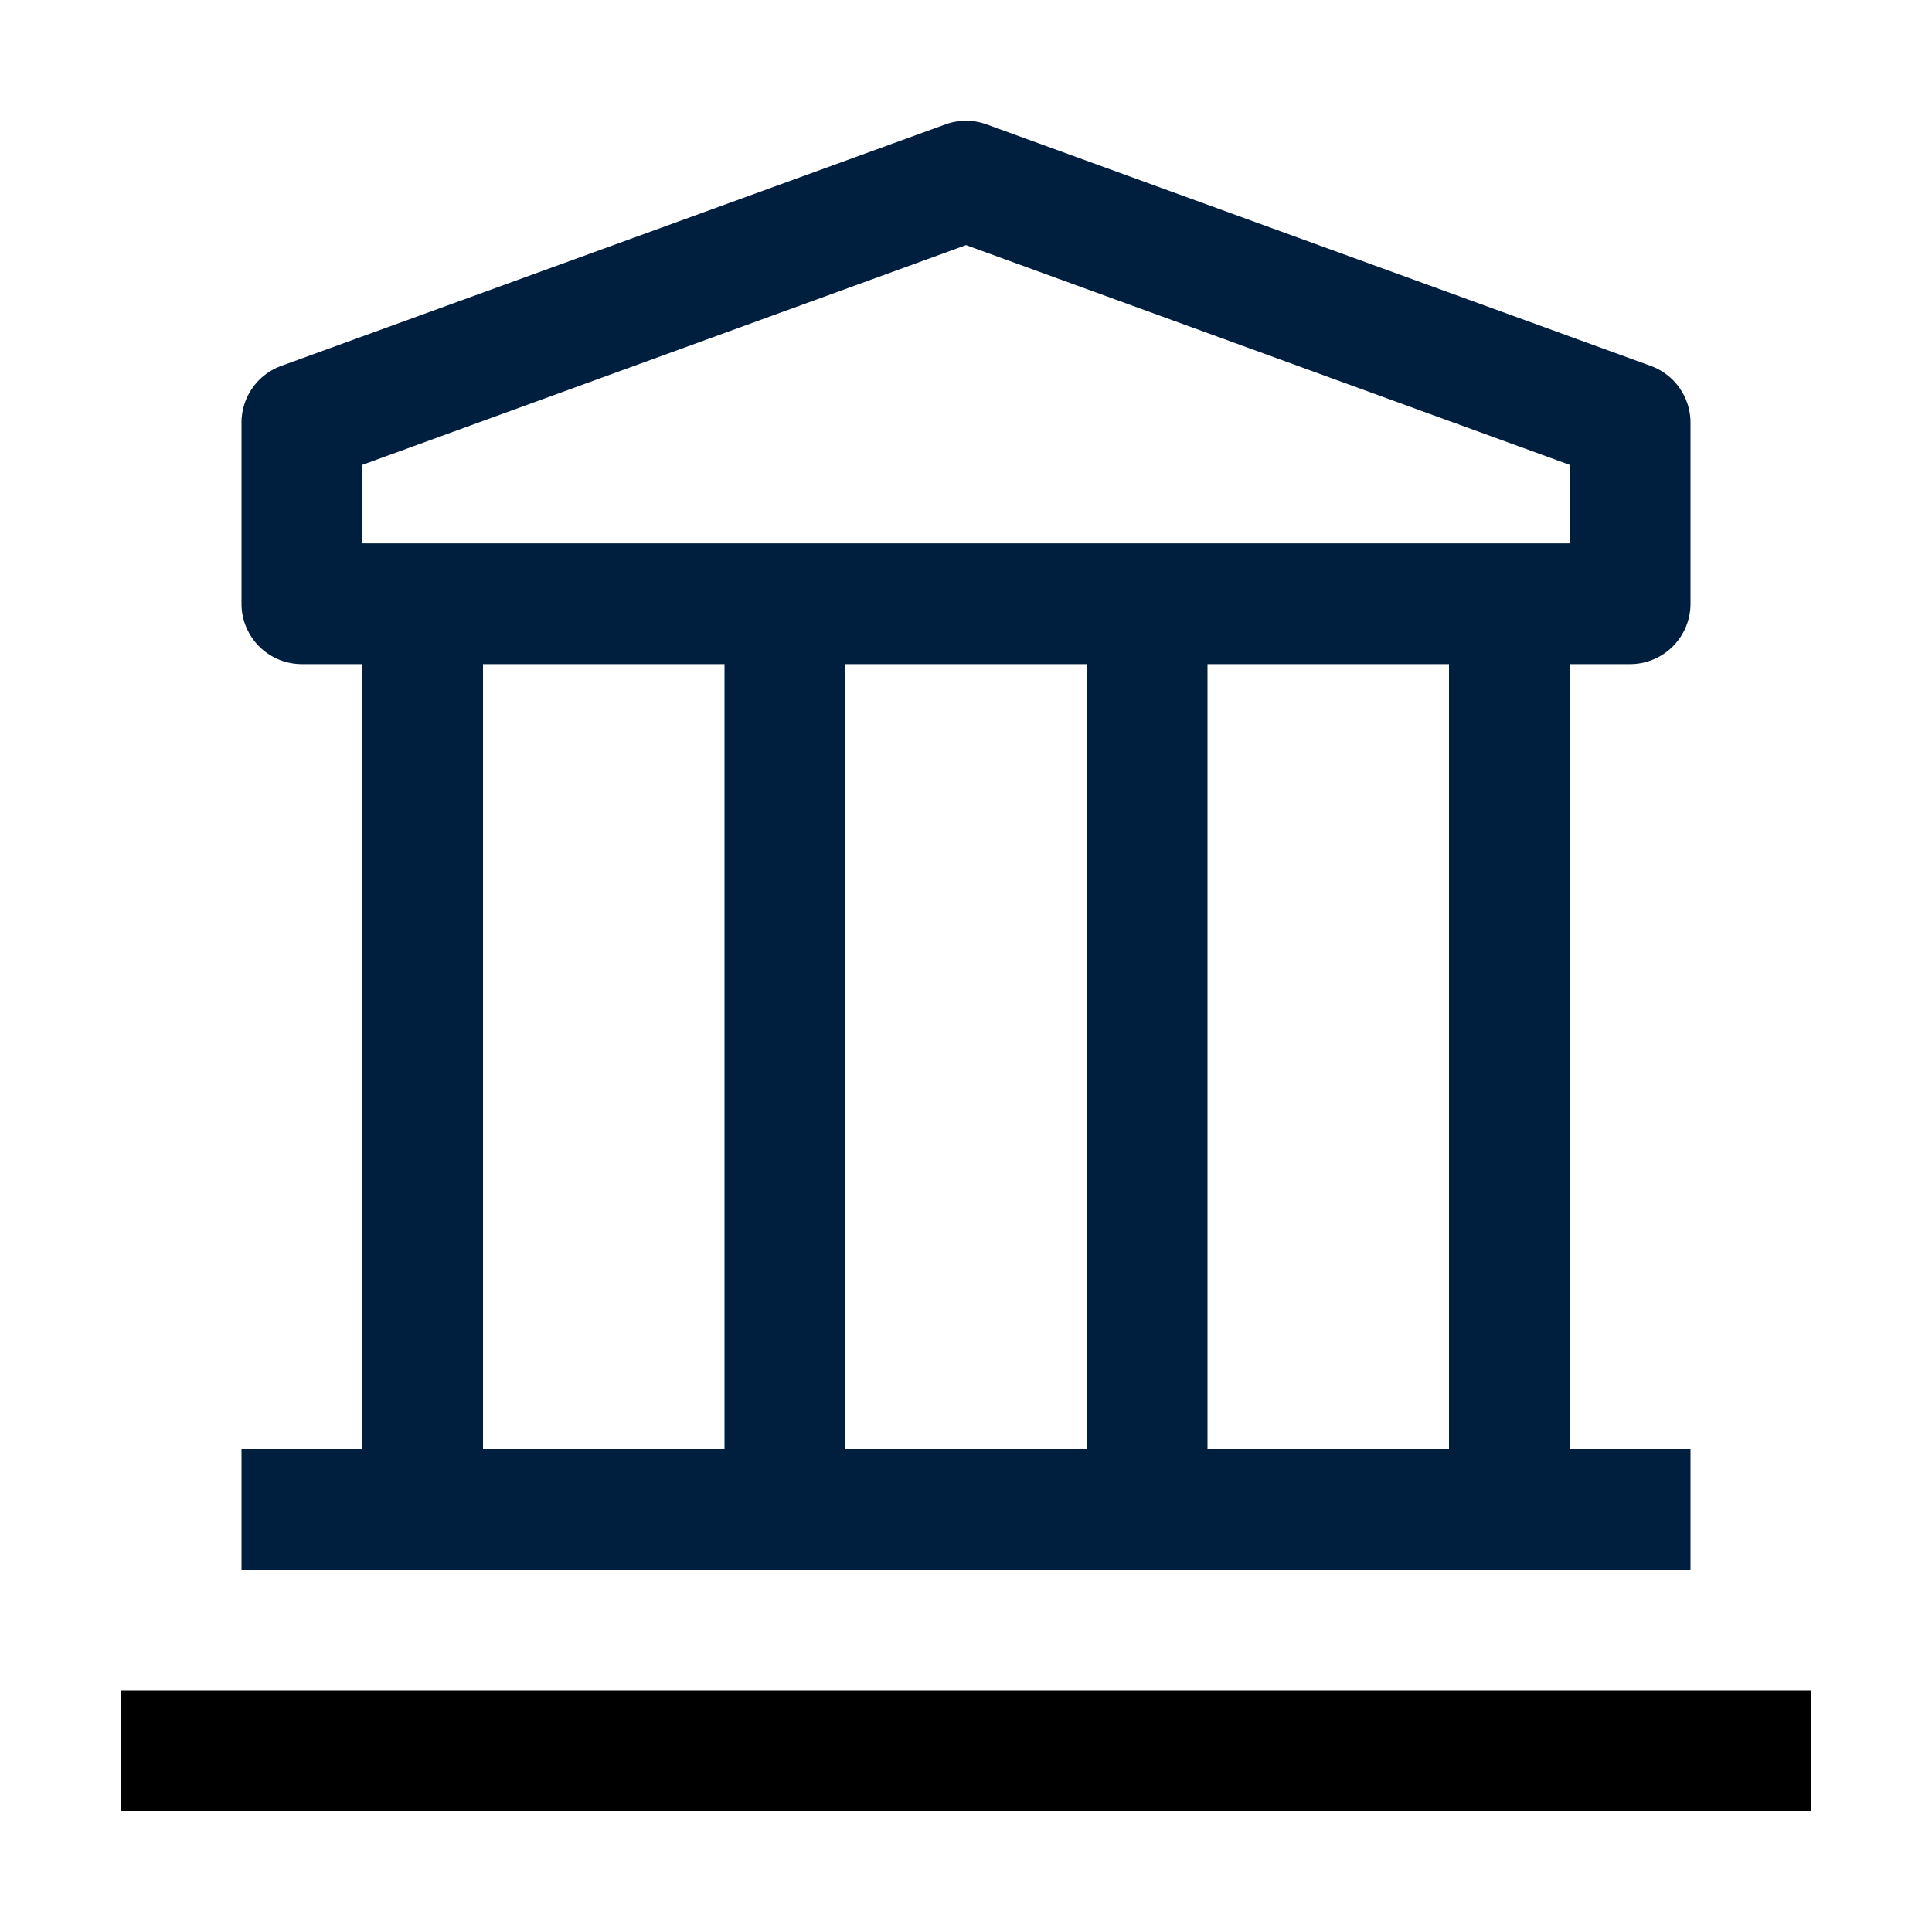 <svg width="32px" height="32px" viewBox="0 0 32 32" id="icon" xmlns="http://www.w3.org/2000/svg"><defs><style>.cls-1{fill:none;}</style></defs><title>finance</title><rect x="2" y="28" width="28" height="2"/><path d="M27,11a1,1,0,0,0,1-1V7a1,1,0,0,0-.66-.94l-11-4a1,1,0,0,0-.68,0l-11,4A1,1,0,0,0,4,7v3a1,1,0,0,0,1,1H6V24H4v2H28V24H26V11ZM6,7.7,16,4.06,26,7.7V9H6ZM18,24H14V11h4ZM8,11h4V24H8ZM24,24H20V11h4Z" transform="translate(0 0)" fill="#001f3f"/><rect id="_Transparent_Rectangle_" data-name="&lt;Transparent Rectangle&gt;" class="cls-1" width="32" height="32"/></svg>